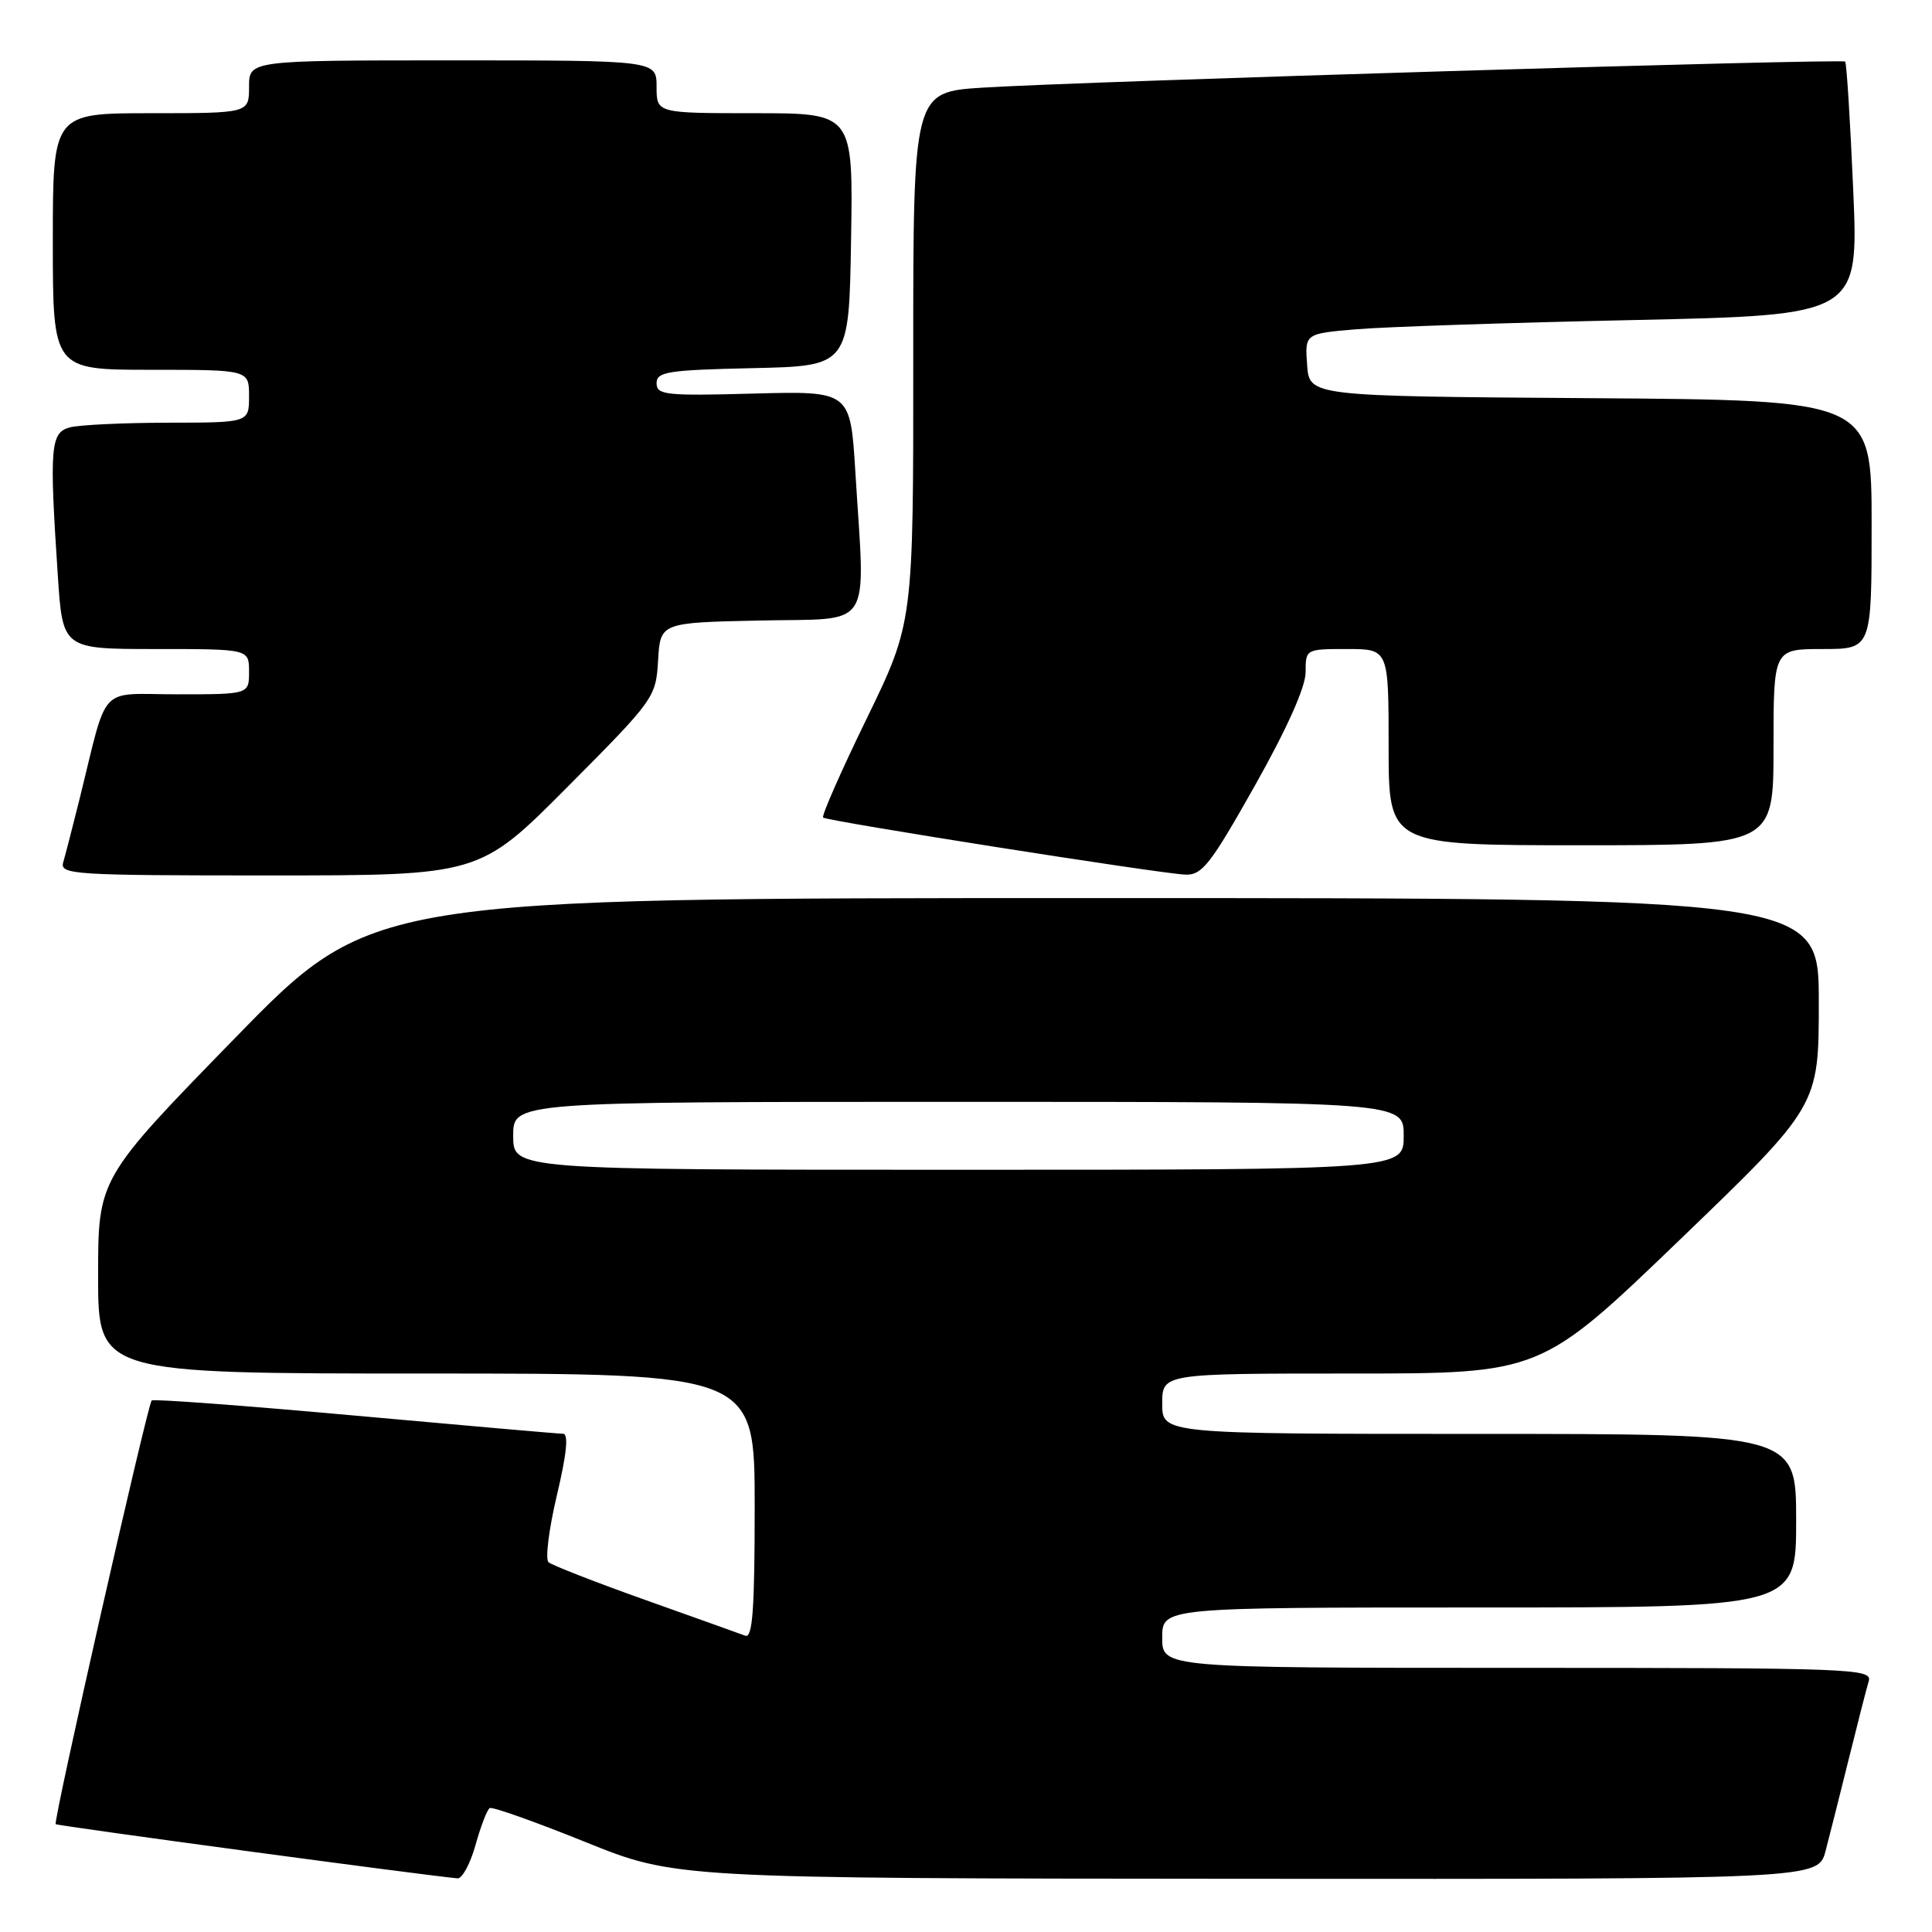 <?xml version="1.0" encoding="UTF-8" standalone="no"?>
<!DOCTYPE svg PUBLIC "-//W3C//DTD SVG 1.1//EN" "http://www.w3.org/Graphics/SVG/1.1/DTD/svg11.dtd" >
<svg xmlns="http://www.w3.org/2000/svg" xmlns:xlink="http://www.w3.org/1999/xlink" version="1.1" viewBox="0 0 256 256">
 <g >
 <path fill="currentColor"
d=" M 63.01 244.47 C 63.70 241.99 64.55 239.78 64.89 239.58 C 65.22 239.37 70.90 241.39 77.50 244.05 C 89.50 248.90 89.50 248.90 165.21 248.95 C 240.92 249.00 240.92 249.00 241.90 245.25 C 242.44 243.19 243.83 237.68 244.99 233.00 C 246.15 228.32 247.33 223.71 247.62 222.75 C 248.10 221.10 245.42 221.00 201.07 221.00 C 154.00 221.00 154.00 221.00 154.00 217.00 C 154.00 213.00 154.00 213.00 196.00 213.00 C 238.00 213.00 238.00 213.00 238.00 201.50 C 238.00 190.00 238.00 190.00 196.00 190.00 C 154.00 190.00 154.00 190.00 154.00 186.00 C 154.00 182.00 154.00 182.00 179.08 182.00 C 204.16 182.00 204.16 182.00 222.58 164.28 C 241.00 146.55 241.00 146.55 241.00 132.78 C 241.00 119.00 241.00 119.00 145.11 119.00 C 49.22 119.00 49.22 119.00 31.11 137.58 C 13.00 156.16 13.00 156.16 13.00 169.08 C 13.00 182.00 13.00 182.00 56.50 182.00 C 100.00 182.00 100.00 182.00 100.00 199.61 C 100.00 213.28 99.72 217.11 98.75 216.74 C 98.06 216.48 92.10 214.35 85.50 212.00 C 78.90 209.65 73.13 207.40 72.68 207.00 C 72.23 206.60 72.73 202.61 73.79 198.13 C 75.09 192.66 75.36 189.99 74.61 189.98 C 74.00 189.98 61.58 188.89 47.00 187.57 C 32.42 186.25 20.32 185.35 20.10 185.57 C 19.54 186.13 7.02 241.35 7.38 241.71 C 7.61 241.94 55.72 248.43 60.62 248.89 C 61.24 248.95 62.31 246.96 63.01 244.47 Z  M 75.22 104.25 C 86.72 92.68 86.91 92.42 87.20 87.50 C 87.50 82.50 87.50 82.50 100.75 82.22 C 115.90 81.90 114.65 83.87 113.34 62.56 C 112.68 51.81 112.68 51.81 99.84 52.15 C 88.23 52.47 87.00 52.34 87.00 50.78 C 87.00 49.26 88.47 49.03 99.75 48.78 C 112.50 48.50 112.50 48.50 112.77 31.75 C 113.05 15.00 113.05 15.00 100.02 15.00 C 87.00 15.00 87.00 15.00 87.00 11.50 C 87.00 8.00 87.00 8.00 60.00 8.00 C 33.00 8.00 33.00 8.00 33.00 11.50 C 33.00 15.00 33.00 15.00 20.00 15.00 C 7.00 15.00 7.00 15.00 7.00 32.00 C 7.00 49.00 7.00 49.00 20.00 49.00 C 33.00 49.00 33.00 49.00 33.00 52.50 C 33.00 56.00 33.00 56.00 22.25 56.01 C 16.34 56.02 10.49 56.30 9.25 56.63 C 6.68 57.32 6.53 59.22 7.66 76.25 C 8.30 86.00 8.30 86.00 20.65 86.00 C 33.00 86.00 33.00 86.00 33.00 89.00 C 33.00 92.00 33.00 92.00 23.54 92.00 C 12.84 92.00 14.40 90.33 10.51 106.00 C 9.62 109.58 8.66 113.29 8.38 114.25 C 7.90 115.89 9.66 116.00 35.70 116.00 C 63.53 116.00 63.53 116.00 75.22 104.25 Z  M 166.29 104.08 C 170.54 96.53 173.00 91.03 173.00 89.08 C 173.00 86.01 173.02 86.00 178.50 86.00 C 184.00 86.00 184.00 86.00 184.00 99.00 C 184.00 112.00 184.00 112.00 209.50 112.00 C 235.00 112.00 235.00 112.00 235.00 99.00 C 235.00 86.00 235.00 86.00 241.50 86.00 C 248.00 86.00 248.00 86.00 248.00 69.51 C 248.00 53.02 248.00 53.02 210.75 52.76 C 173.50 52.50 173.50 52.50 173.20 48.36 C 172.90 44.21 172.90 44.21 179.70 43.63 C 183.44 43.31 199.95 42.76 216.39 42.41 C 246.28 41.76 246.28 41.76 245.56 25.14 C 245.16 15.99 244.69 8.35 244.49 8.16 C 244.08 7.75 143.44 10.78 130.25 11.61 C 121.00 12.19 121.00 12.19 121.01 47.34 C 121.03 82.50 121.03 82.50 114.83 95.24 C 111.42 102.24 108.83 108.13 109.07 108.33 C 109.63 108.81 153.72 115.76 157.04 115.89 C 159.28 115.99 160.38 114.57 166.29 104.08 Z  M 68.00 150.50 C 68.00 146.00 68.00 146.00 127.00 146.00 C 186.00 146.00 186.00 146.00 186.00 150.50 C 186.00 155.00 186.00 155.00 127.00 155.00 C 68.00 155.00 68.00 155.00 68.00 150.50 Z "/>
</g>
</svg>